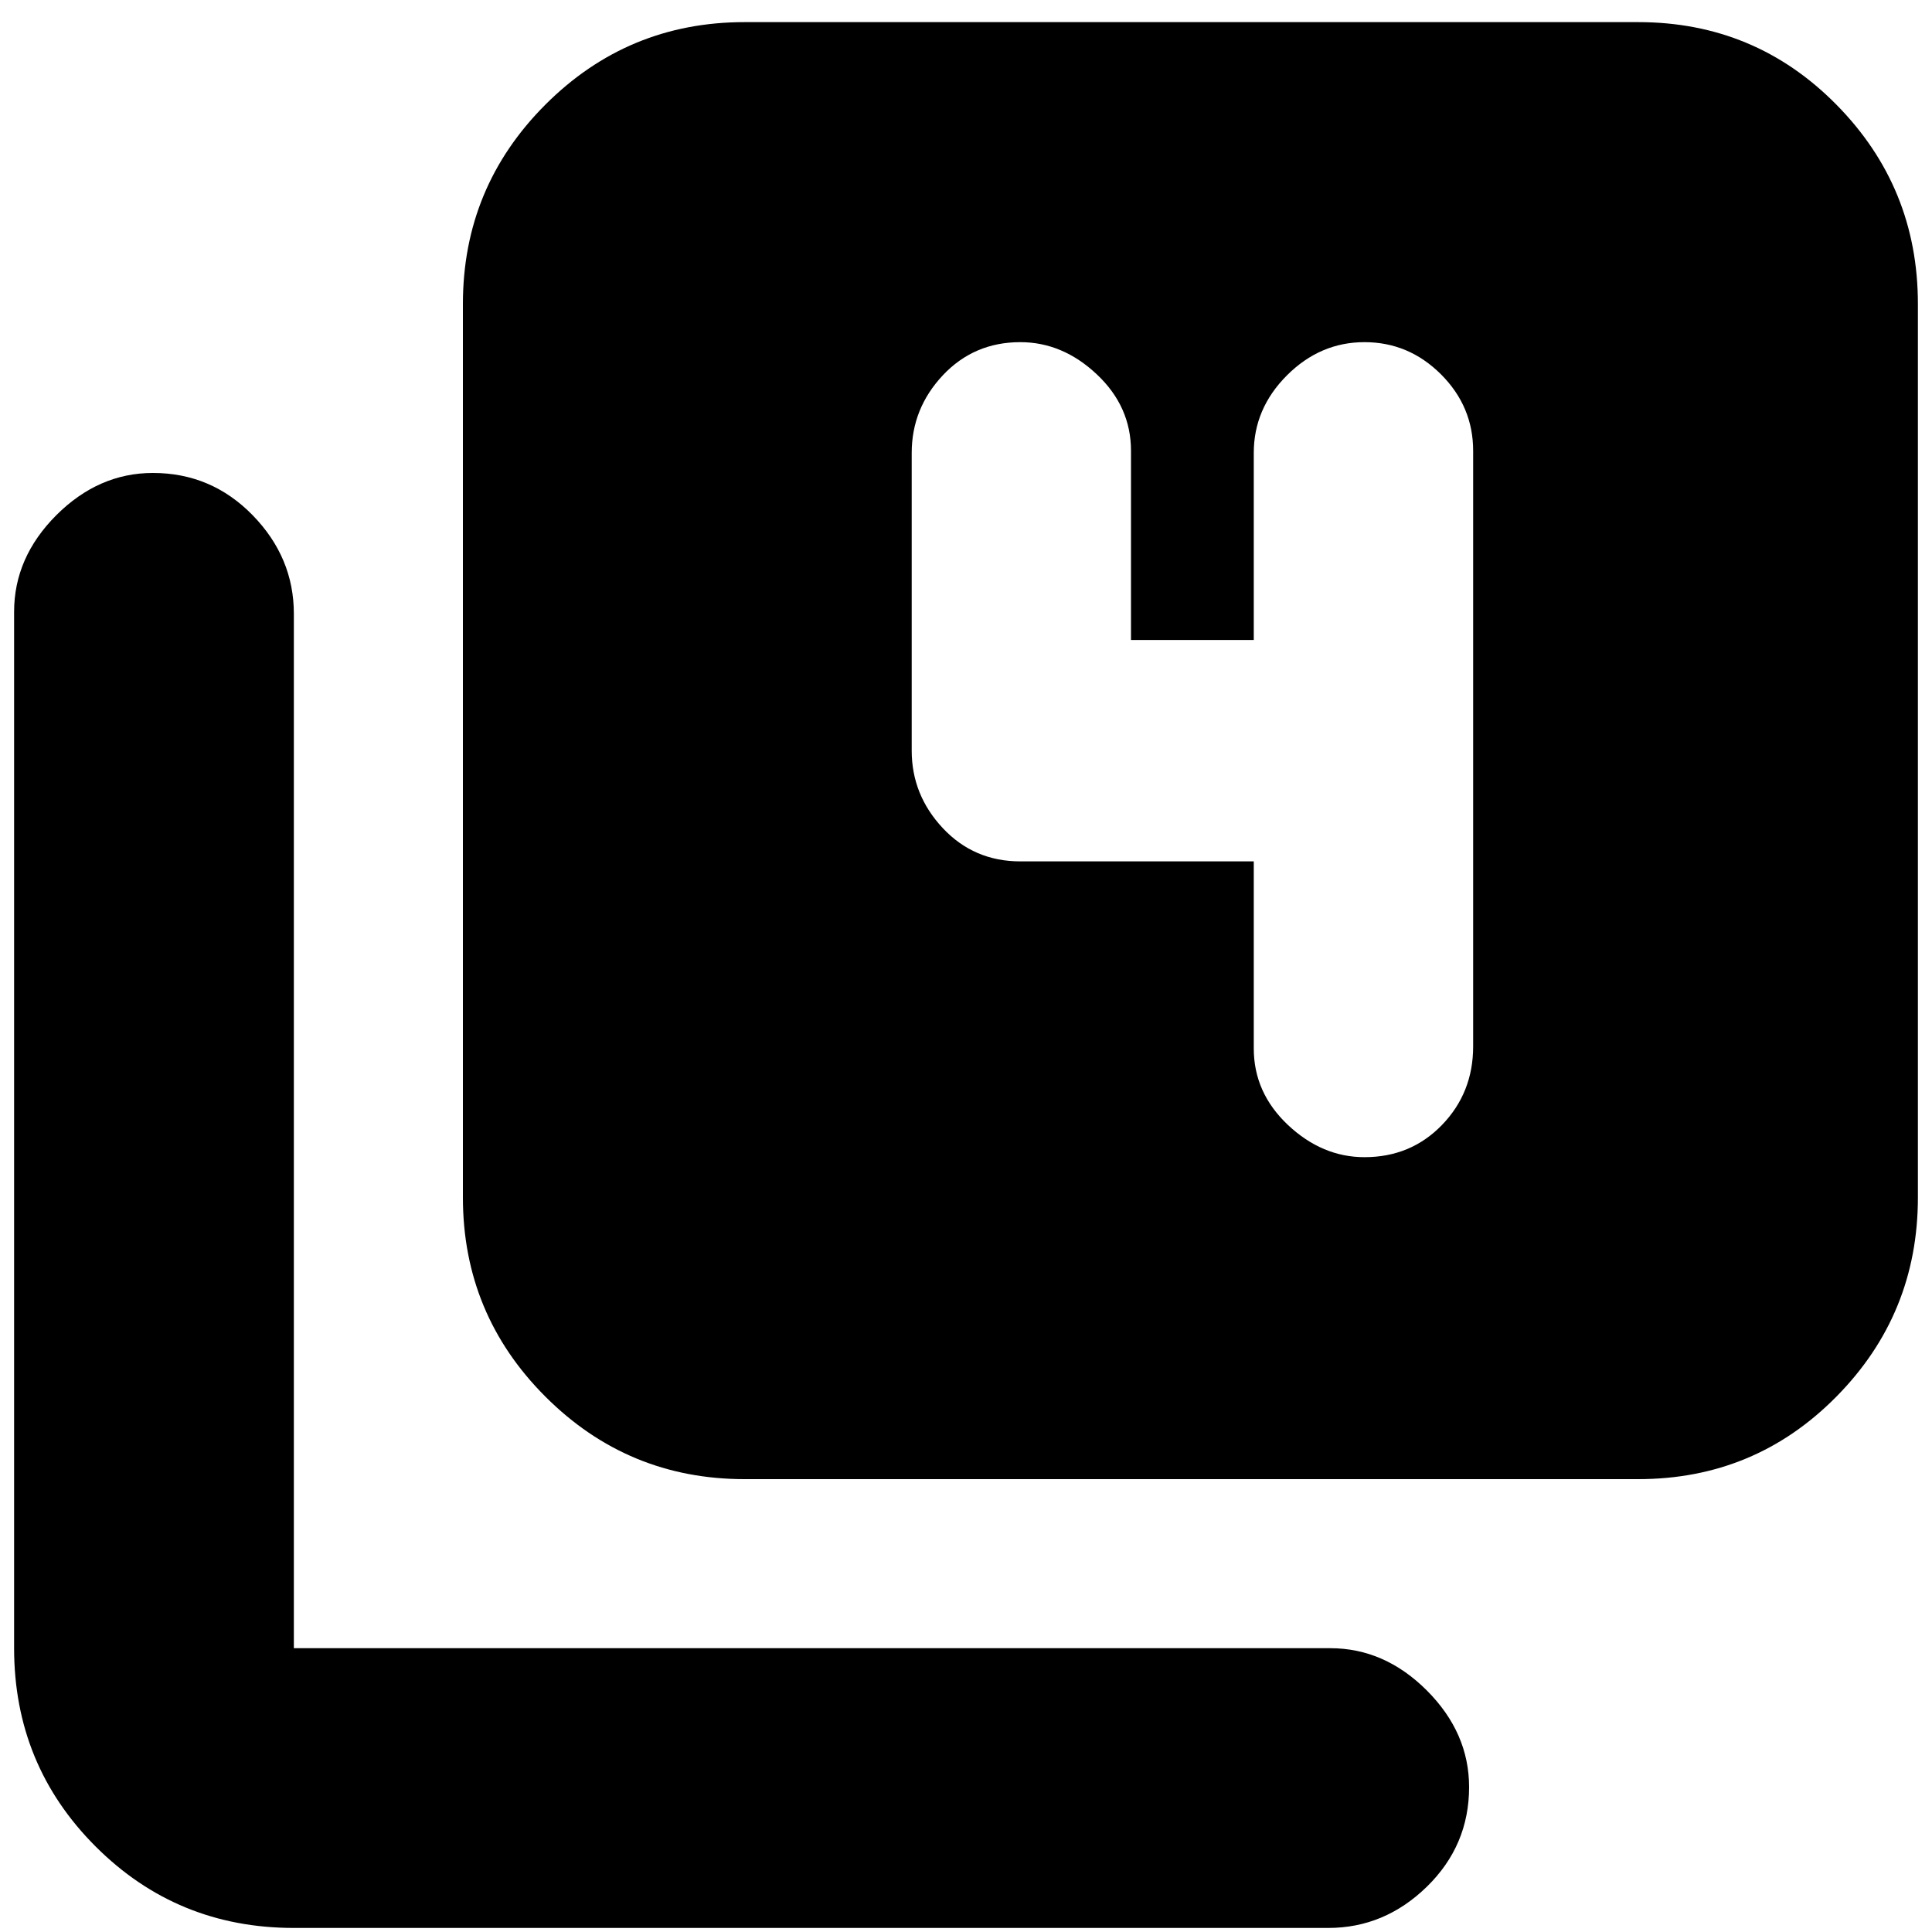 <svg xmlns="http://www.w3.org/2000/svg" height="20" width="20"><path d="M14.125 11.979Q14.604 11.979 14.927 11.646Q15.25 11.312 15.25 10.833V4.667Q15.25 4.208 14.917 3.875Q14.583 3.542 14.125 3.542Q13.667 3.542 13.323 3.885Q12.979 4.229 12.979 4.688V6.625H11.708V4.667Q11.708 4.208 11.354 3.875Q11 3.542 10.562 3.542Q10.083 3.542 9.76 3.885Q9.438 4.229 9.438 4.688V7.771Q9.438 8.229 9.76 8.573Q10.083 8.917 10.562 8.917H12.979V10.854Q12.979 11.312 13.333 11.646Q13.688 11.979 14.125 11.979ZM7.708 15.312Q6.5 15.312 5.646 14.458Q4.792 13.604 4.792 12.396V3.146Q4.792 1.938 5.646 1.083Q6.5 0.229 7.708 0.229H16.958Q18.167 0.229 19.01 1.083Q19.854 1.938 19.854 3.146V12.396Q19.854 13.604 19.01 14.458Q18.167 15.312 16.958 15.312ZM3.042 19.958Q1.833 19.958 0.99 19.115Q0.146 18.271 0.146 17.062V6.333Q0.146 5.771 0.583 5.333Q1.021 4.896 1.583 4.896Q2.188 4.896 2.615 5.333Q3.042 5.771 3.042 6.354V17.062Q3.042 17.062 3.042 17.062Q3.042 17.062 3.042 17.062H13.771Q14.333 17.062 14.771 17.5Q15.208 17.938 15.208 18.5Q15.208 19.104 14.771 19.531Q14.333 19.958 13.75 19.958Z"/></svg>